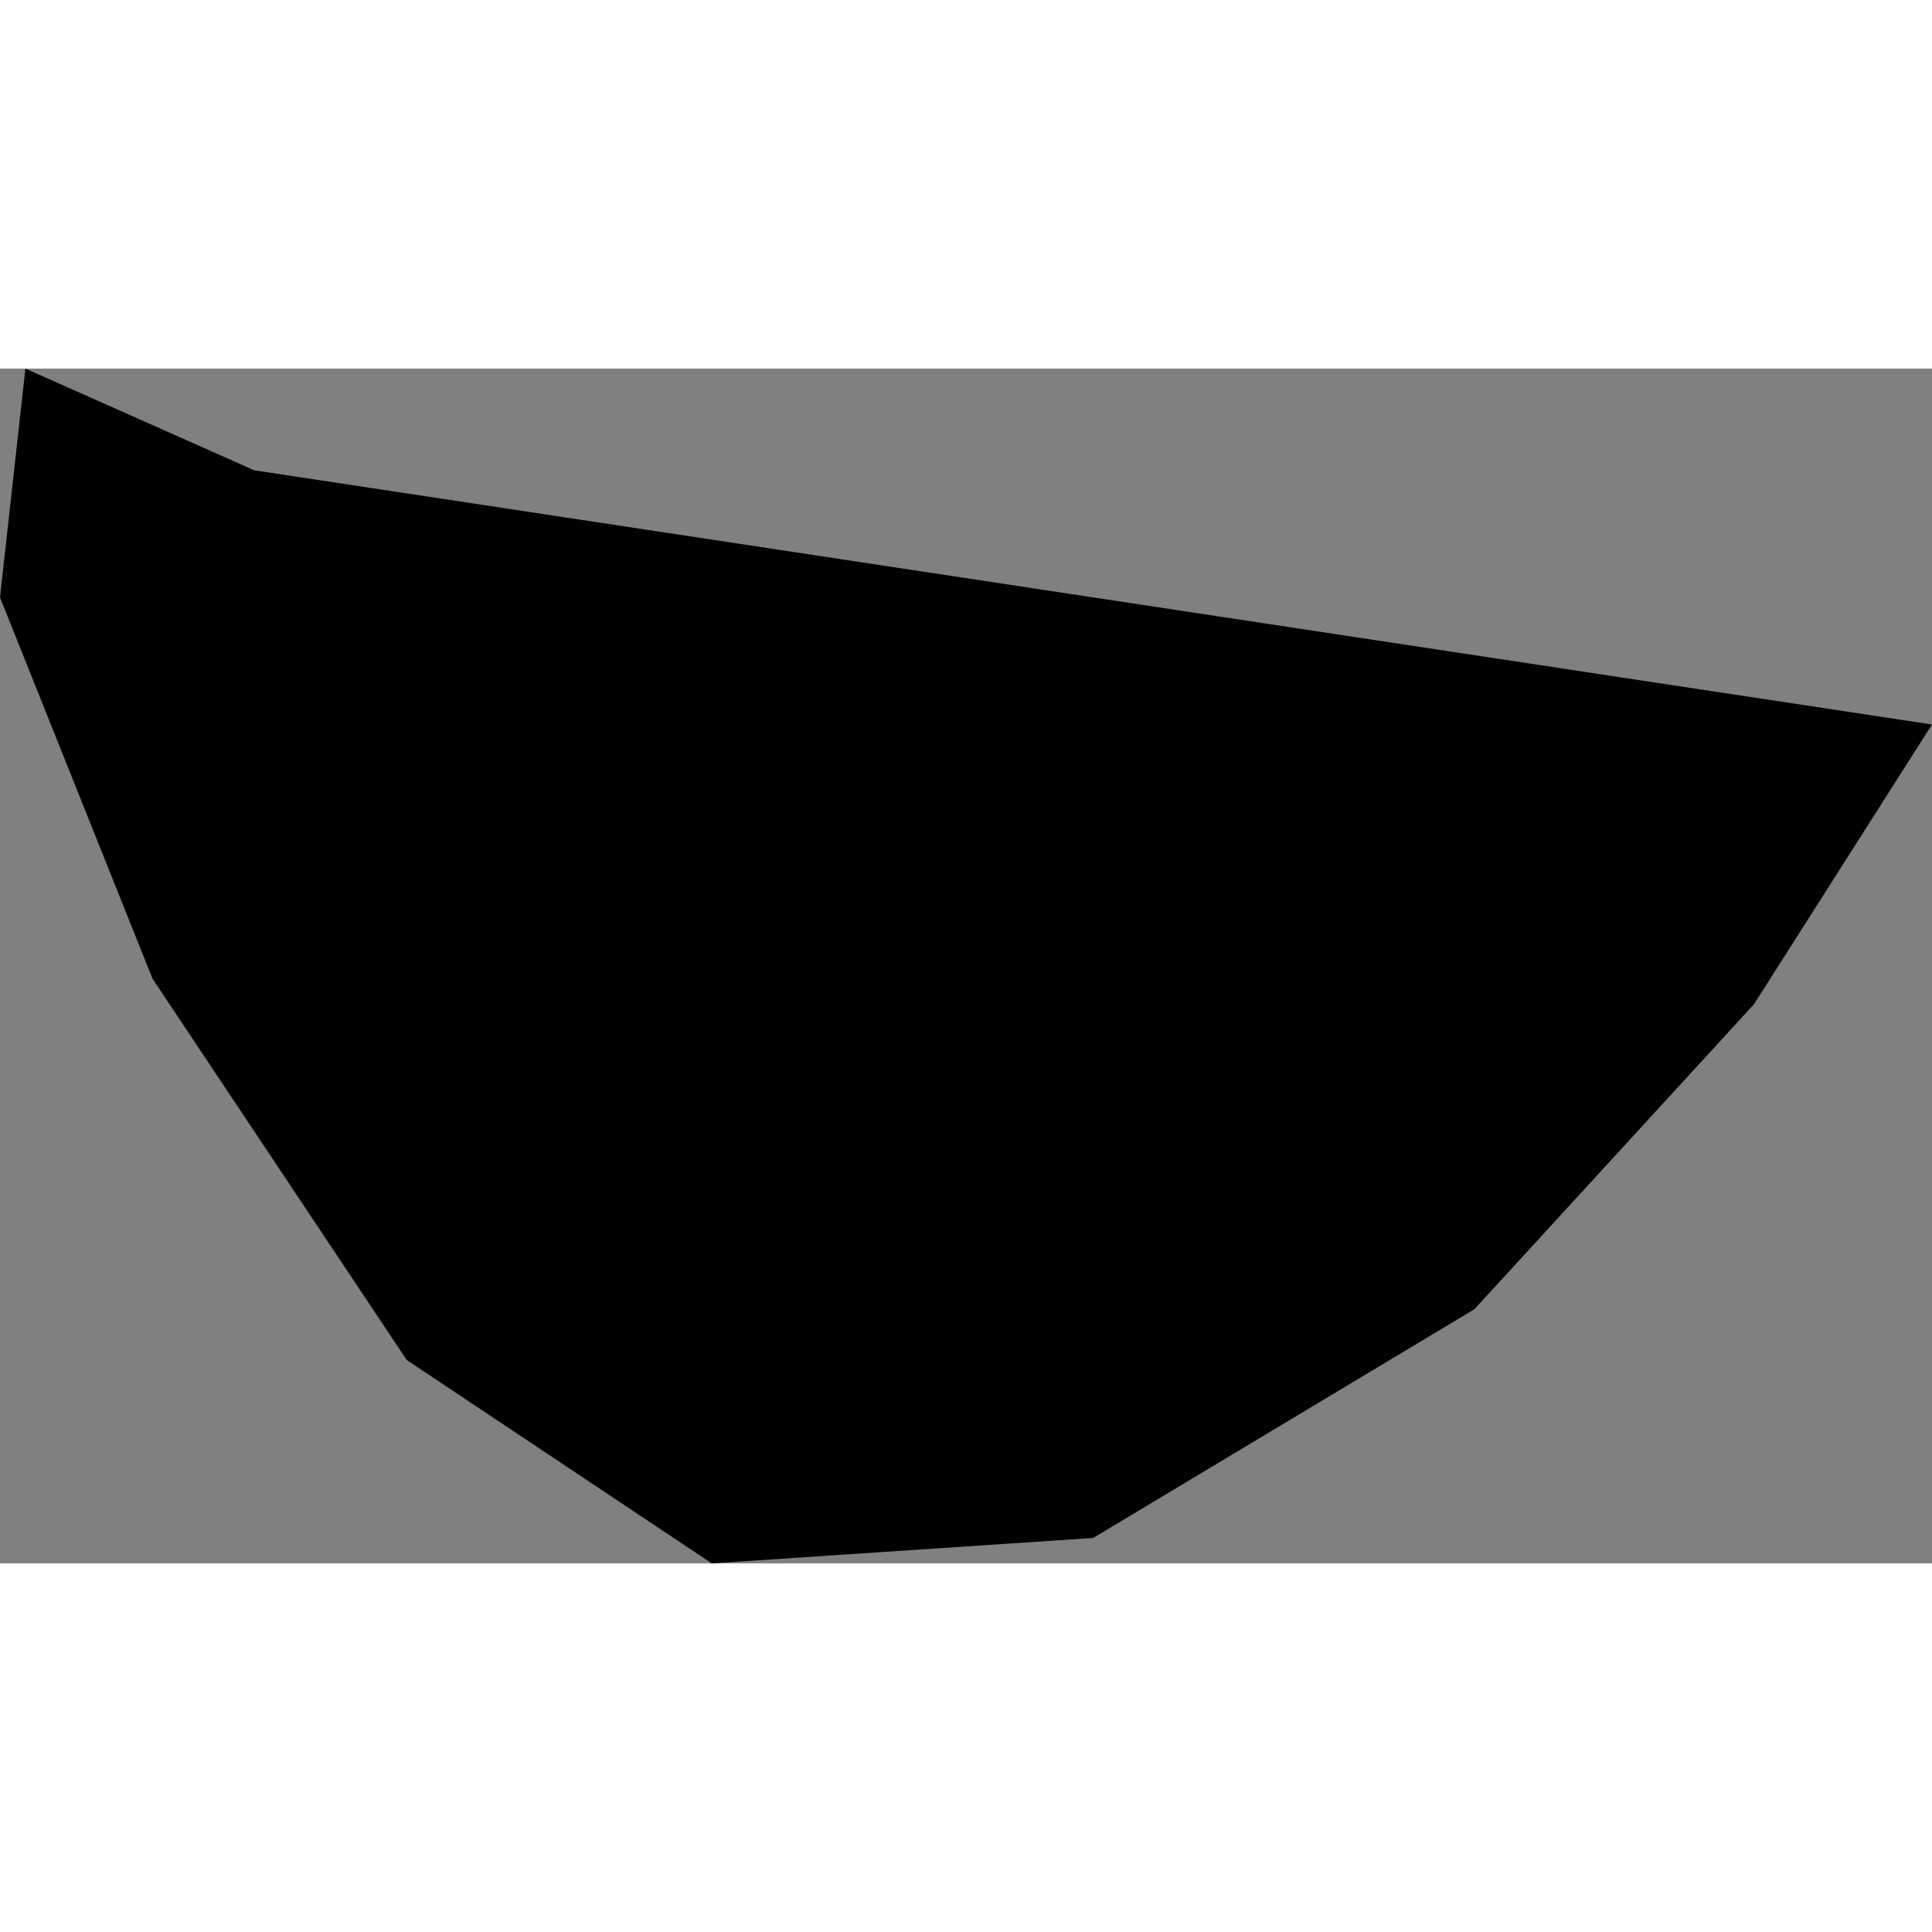 <svg xmlns="http://www.w3.org/2000/svg" xmlns:xlink="http://www.w3.org/1999/xlink" height="400" width="400" viewBox="-62.875 -17.922 0.076 0.047"><rect x="-62.875" y="-17.922" width="0.076" height="0.047" fill="#808080" stroke="none"/><path d="M -62.832 -17.876 l -0.015 0.001 -0.012 -0.008 -0.01 -0.015 -0.006 -0.015 0.001 -0.009 0.009 0.004 0.066 0.01 -0.007 0.011 -0.011 0.012 z" vector-effect="non-scaling-stroke" fill="#000" fill-opacity="1" stroke="#FFF" stroke-width="0px" stroke-linejoin="round" stroke-linecap="round"/></svg>
